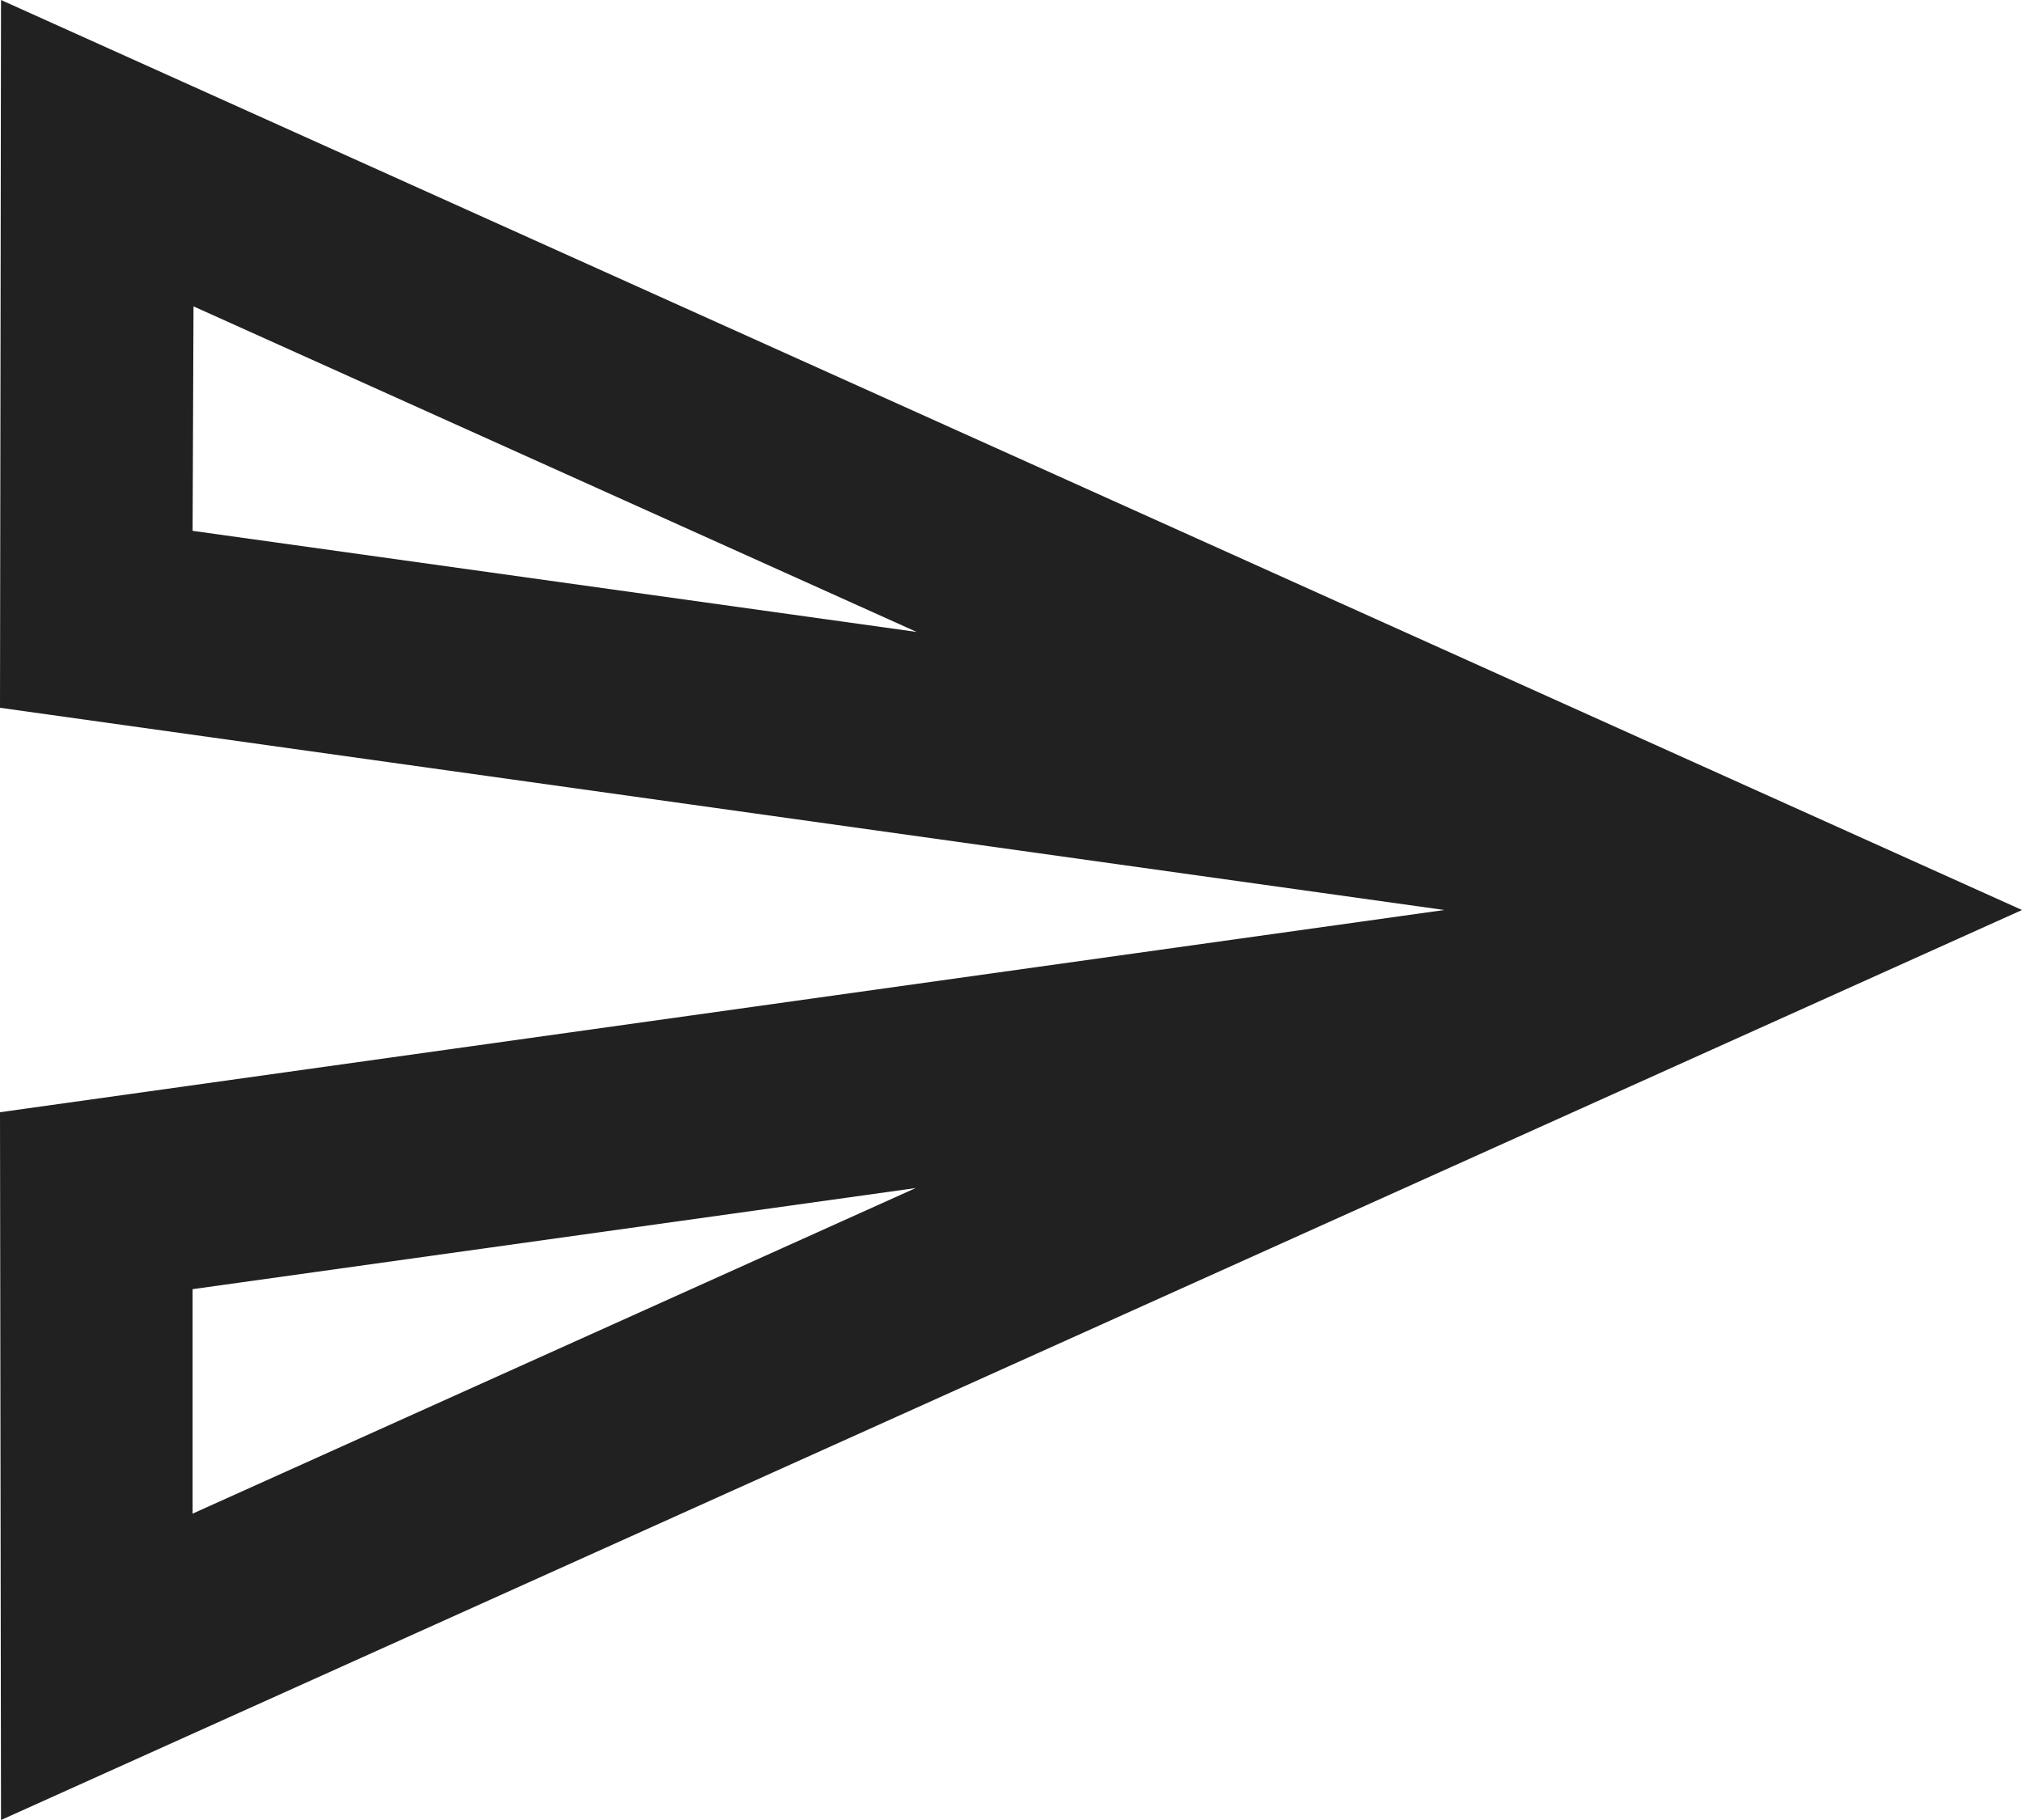 <svg width="20" height="18" viewBox="0 0 20 18" fill="none" xmlns="http://www.w3.org/2000/svg">
<path d="M1.914 3.03L9.067 6.25L1.905 5.25L1.914 3.03ZM9.057 11.75L1.905 14.97V12.75L9.057 11.75ZM0.01 0L0 7L14.286 9L0 11L0.01 18L20 9L0.01 0Z" fill="#212121"/>
</svg>

